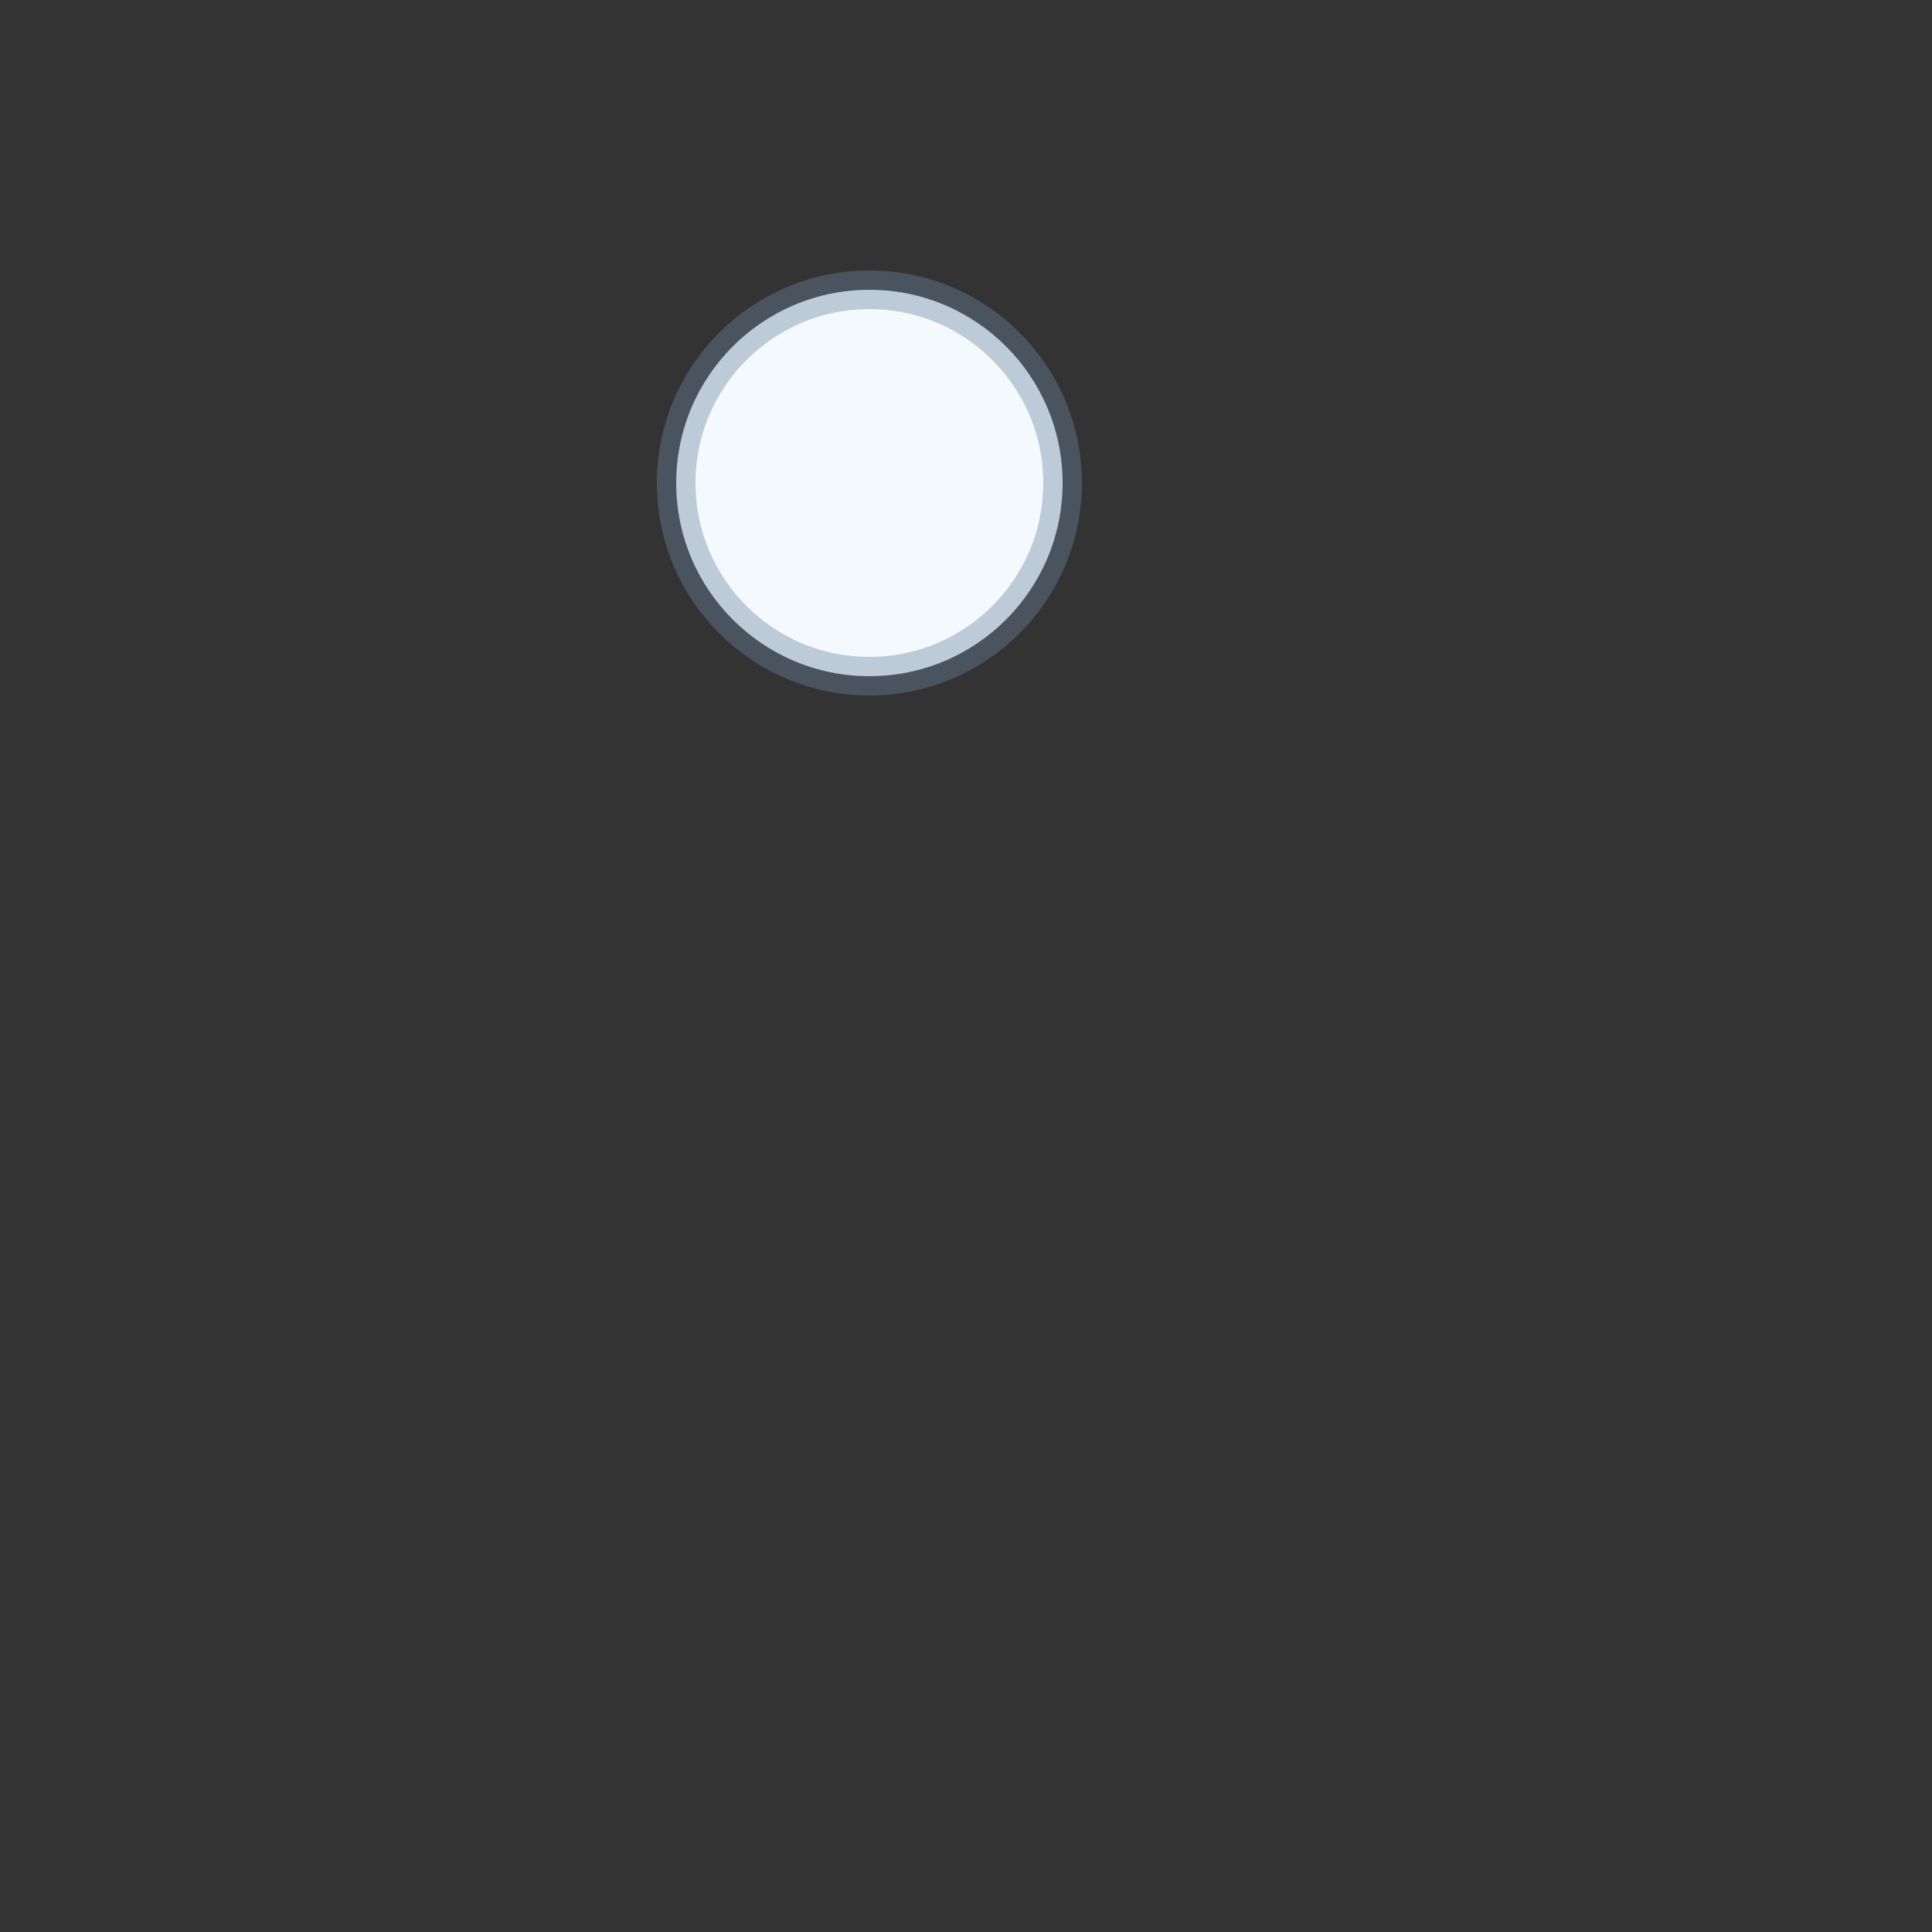<?xml version="1.0"?>
<svg width="100" height="100" viewbox="0 0 100 100"
  xmlns="http://www.w3.org/2000/svg" version="1.1"
  xmlns:xlink="http://www.w3.org/1999/xlink">
  <rect width="100%" height="100%" fill="#333333" stroke="none"/>
  <g id="dag">
    <line id="line-a-b" x1="45" y1="25" x2="20" y2="70" stroke-width="2" stroke="#737c93" stroke-dasharray="52px" stroke-dashoffset="52px" />
    <line id="line-a-c" x1="45" y1="25" x2="70" y2="70" stroke-width="2" stroke="#737c93" stroke-dasharray="52px" stroke-dashoffset="52px" />
    <circle id="node-a" cx="45" cy="25" r="10" stroke="rgba(108,133,159,0.4)" stroke-width="2" fill="#F4F9FD" />
    <circle id="node-b" opacity="0" cx="20" cy="70" r="10" stroke="rgba(108,133,159,0.4)" stroke-width="2" fill="#F4F9FD" />
    <circle id="node-c" opacity="0" cx="70" cy="70" r="10" stroke="rgba(108,133,159,0.4)" stroke-width="2" fill="#F4F9FD" />
  </g>
    <!-- RESET ELEMENTS -->
    <animate xlink:href="#node-a" attributeName="opacity" from="0" to="1" dur="0.1" begin="0; next.end" fill="freeze" id="node-a-anim" />
    <animate xlink:href="#node-b" attributeName="cx" from="45" to="20" begin="0; next.end" dur="0.1"/>
    <animate xlink:href="#node-b" attributeName="cy" from="25" to="70" begin="0; next.end" dur="0.1" />

    <!-- FADE IN -->
    <animate xlink:href="#node-b" attributeName="opacity" from="0" to="1" dur="1" begin="0; next.end" fill="freeze" id="node-b-anim" />
    <animate xlink:href="#node-c" attributeName="opacity" from="0" to="1" dur="1" begin="0; next.end" fill="freeze" id="node-c-anim" />


    <!-- DRAW LINES -->
    <animate xlink:href="#line-a-b" attributeName="stroke-dashoffset" from="52" to="0" dur="1" begin="node-b-anim.begin + 1" fill="freeze" id="line-a-b-anim" />
    <animate xlink:href="#line-a-c" attributeName="stroke-dashoffset" from="52" to="0" dur="1" begin="node-c-anim.begin + 1" fill="freeze" id="line-a-c-anim" />

    <!-- NEXT FLOW -->
    <animate xlink:href="#node-b" attributeName="cx" from="20" to="45" begin="line-a-c-anim.begin + 1" dur="1" id="next" />
    <animate xlink:href="#node-b" attributeName="cy" from="70" to="25" begin="line-a-c-anim.begin + 1" dur="1" />
    <animate xlink:href="#node-a" attributeName="opacity" from="1" to="0" dur="0.1" begin="line-a-c-anim.begin + 1" fill="freeze" id="node-a-hide" />
    <animate xlink:href="#node-c" attributeName="opacity" from="1" to="0" dur="0.1" begin="line-a-c-anim.begin + 1" fill="freeze" id="node-c-hide" />
    <animate xlink:href="#line-a-b" attributeName="stroke-dashoffset" from="0" to="52" dur="0.1" begin="line-a-c-anim.begin + 1" fill="freeze" id="line-b-hide" />
    <animate xlink:href="#line-a-c" attributeName="stroke-dashoffset" from="0" to="52" dur="0.1" begin="line-a-c-anim.begin + 1" fill="freeze" id="line-c-hide" />
</svg>
